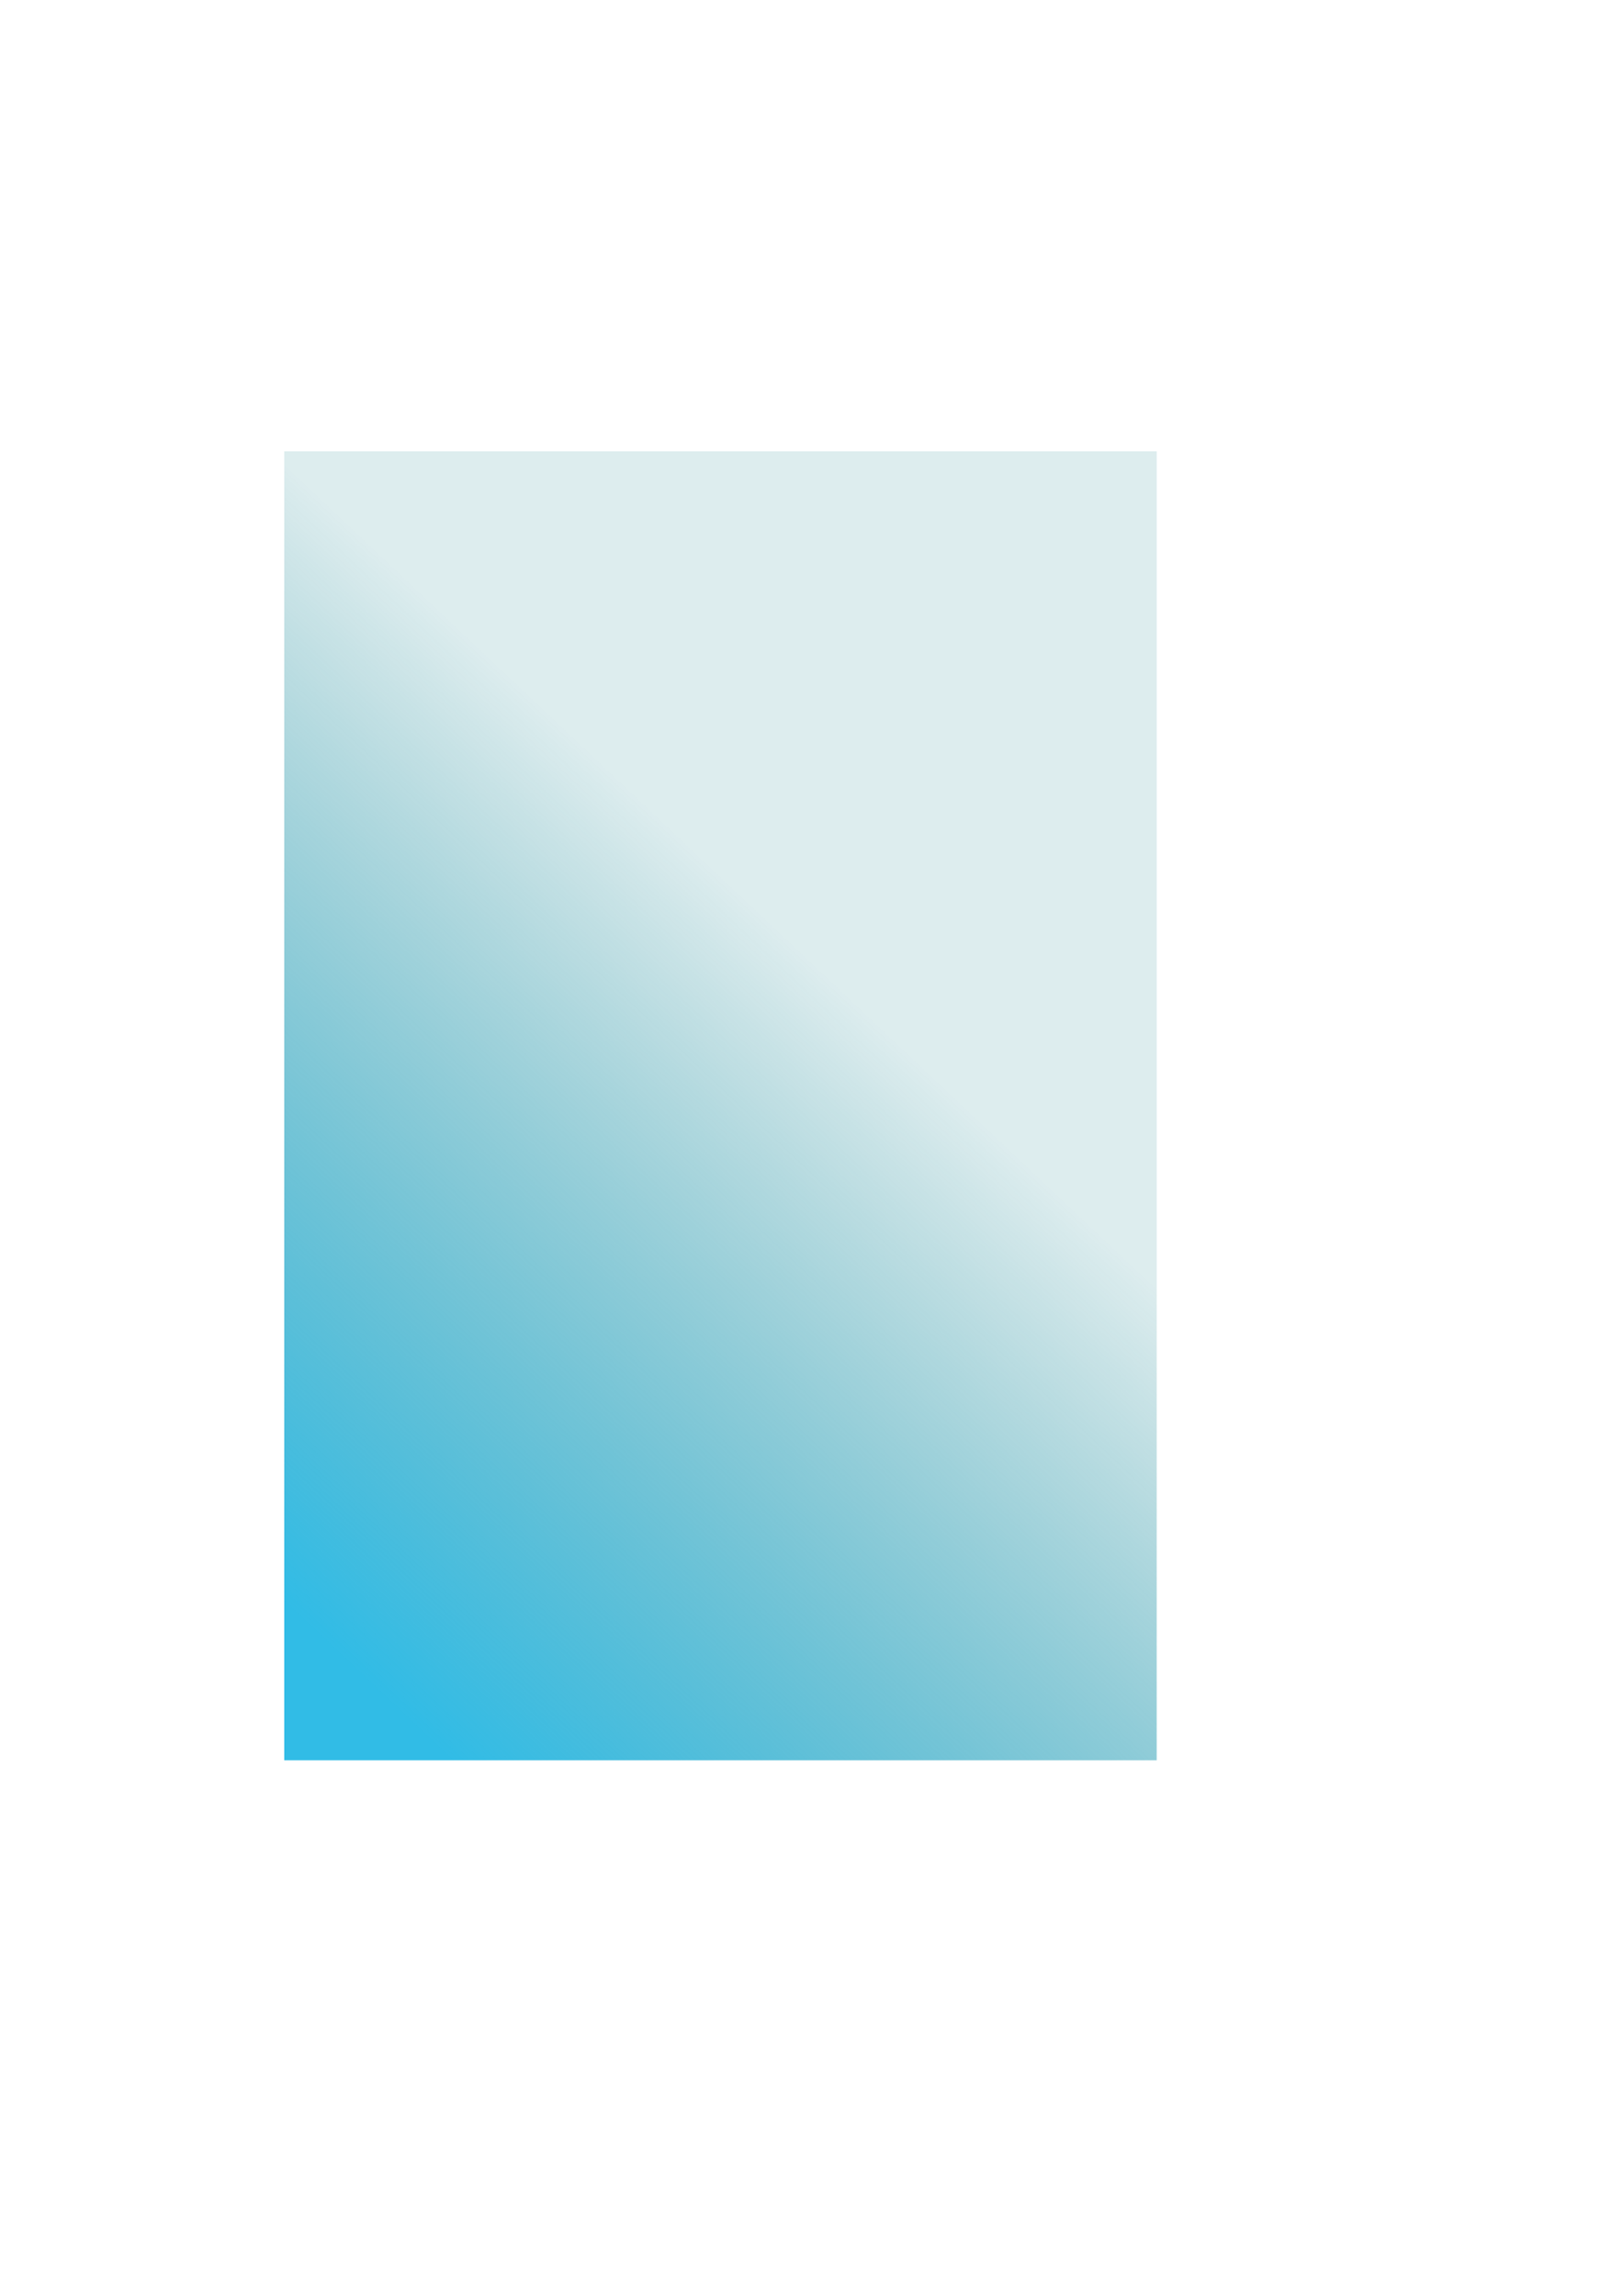 <?xml version="1.0" encoding="UTF-8" standalone="no"?>
<!-- Created with Inkscape (http://www.inkscape.org/) -->

<svg
   xmlns:dc="http://purl.org/dc/elements/1.1/"
   xmlns:cc="http://creativecommons.org/ns#"
   xmlns:rdf="http://www.w3.org/1999/02/22-rdf-syntax-ns#"
   xmlns:svg="http://www.w3.org/2000/svg"
   xmlns="http://www.w3.org/2000/svg"
   xmlns:xlink="http://www.w3.org/1999/xlink"
   xmlns:sodipodi="http://sodipodi.sourceforge.net/DTD/sodipodi-0.dtd"
   xmlns:inkscape="http://www.inkscape.org/namespaces/inkscape"
   width="744.094"
   height="1052.362"
   id="svg2"
   version="1.1"
   inkscape:version="0.48.3.1 r9886"
   sodipodi:docname="New document 1">
  <sodipodi:namedview
     id="base"
     pagecolor="#ffffff"
     bordercolor="#666666"
     borderopacity="1.0"
     inkscape:pageopacity="0.0"
     inkscape:pageshadow="2"
     inkscape:zoom="0.98994949"
     inkscape:cx="9.9857886"
     inkscape:cy="545.06239"
     inkscape:document-units="px"
     inkscape:current-layer="svg2"
     showgrid="false"
     inkscape:window-width="1528"
     inkscape:window-height="876"
     inkscape:window-x="72"
     inkscape:window-y="24"
     inkscape:window-maximized="1" />
  <defs
     id="defs4">
    <linearGradient
       id="linearGradient6899">
      <stop
         style="stop-color:#31bce6;stop-opacity:1;"
         offset="0"
         id="stop6901" />
      <stop
         style="stop-color:#13808b;stop-opacity:0.146;"
         offset="1"
         id="stop6903" />
    </linearGradient>
    <linearGradient
       inkscape:collect="always"
       xlink:href="#linearGradient6899"
       id="linearGradient6905"
       x1="174.756"
       y1="776.575"
       x2="435.355"
       y2="500.804"
       gradientUnits="userSpaceOnUse" />
    <linearGradient
       inkscape:collect="always"
       xlink:href="#linearGradient6899"
       id="linearGradient6961"
       gradientUnits="userSpaceOnUse"
       x1="174.756"
       y1="776.575"
       x2="435.355"
       y2="500.804" />
    <linearGradient
       inkscape:collect="always"
       xlink:href="#linearGradient6899"
       id="linearGradient6968"
       gradientUnits="userSpaceOnUse"
       x1="174.756"
       y1="776.575"
       x2="435.355"
       y2="500.804" />
  </defs>
  <g
     id="layer1"
     inkscape:groupmode="layer"
     inkscape:label="Layer 1" />
  <rect
     style="fill:url(#linearGradient6968);fill-opacity:1"
     id="rect6129"
     width="400"
     height="600"
     x="130.31"
     y="206.864"
     inkscape:export-filename="/var/www/g3/assets/bg2.png"
     inkscape:export-xdpi="90"
     inkscape:export-ydpi="90" />
</svg>

